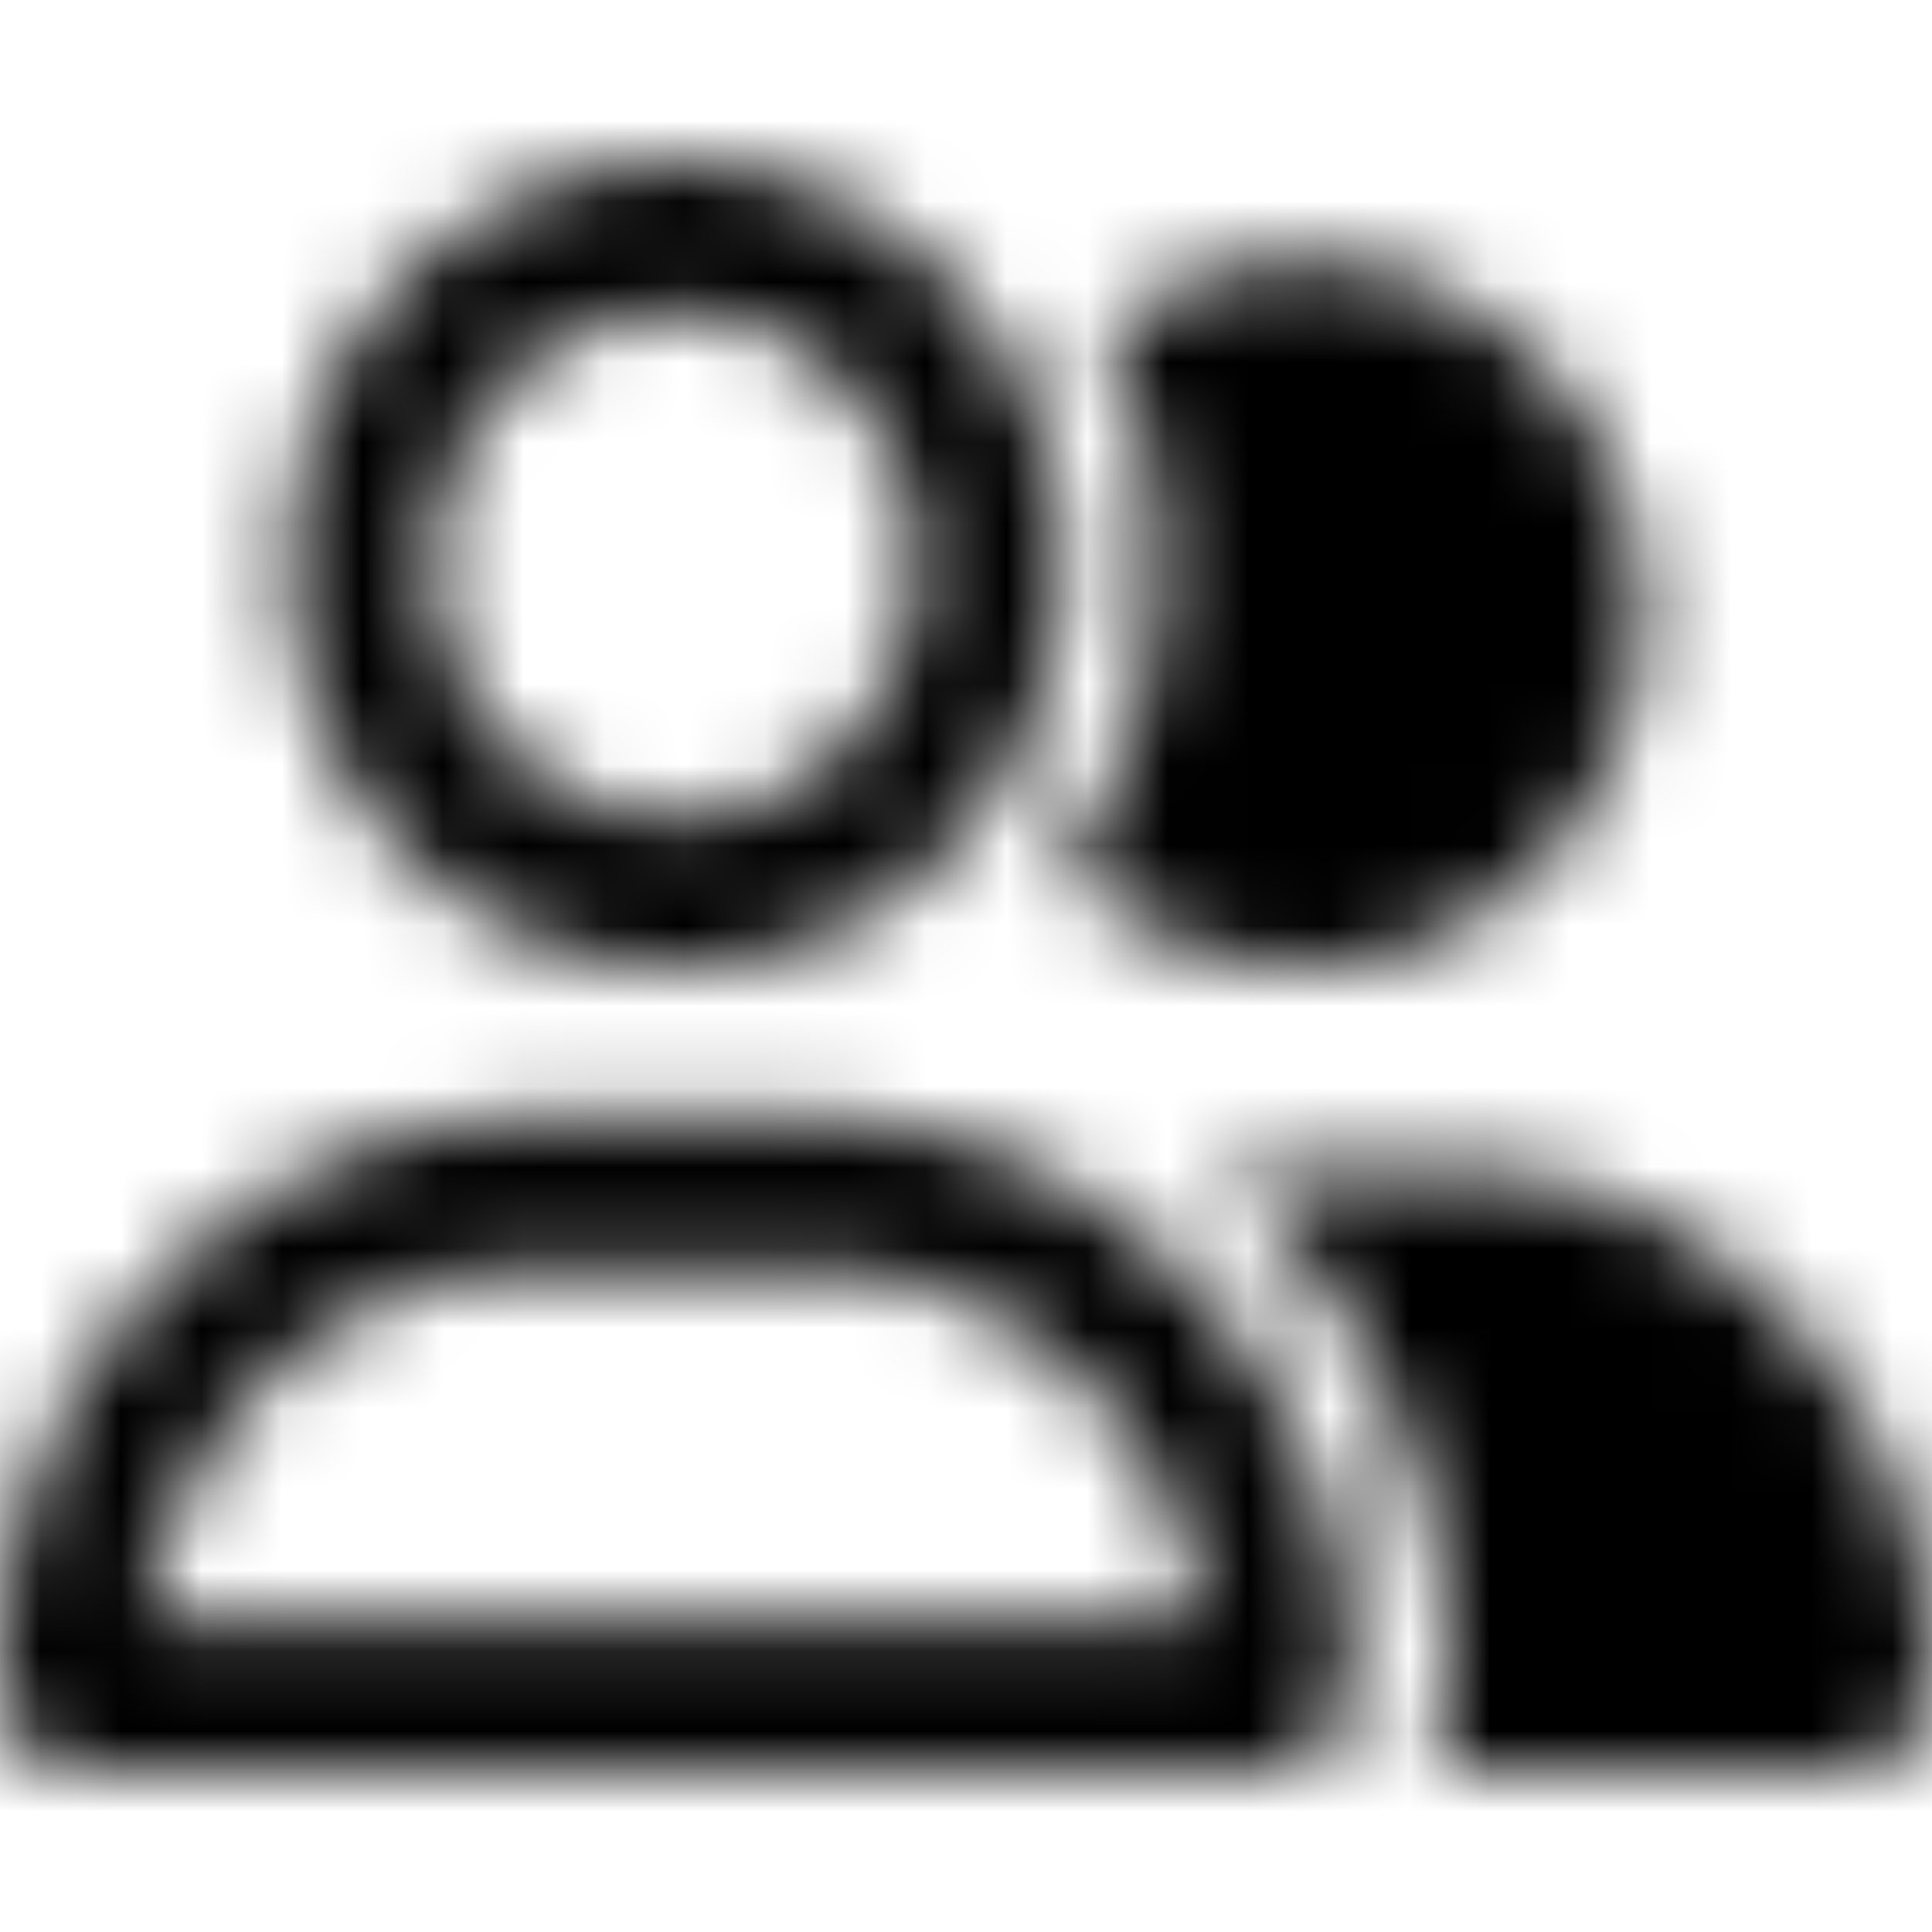<svg xmlns="http://www.w3.org/2000/svg" width="24" height="24" fill="currentColor" class="icon-user-group-outline" viewBox="0 0 24 24">
  <mask id="a" width="24" height="21" x="0" y="2" maskUnits="userSpaceOnUse" style="mask-type:alpha">
    <path d="M.038 19.956a7 7 0 0 1 2.362-4.42c1.163-1.018 2.663-1.644 4.275-1.644h3.413c1.65 0 3.112.626 4.275 1.643a7 7 0 0 1 2.362 4.42c.037.314.037.627.037.94 0 .626-.487 1.134-1.087 1.134H1.088c-.6 0-1.088-.508-1.088-1.134 0-.313 0-.626.038-.94M3.6 7.007c0-1.76.9-3.403 2.4-4.303 1.463-.9 3.3-.9 4.8 0a5.09 5.09 0 0 1 2.4 4.303c0 1.8-.937 3.443-2.4 4.343-1.5.9-3.338.9-4.8 0-1.5-.9-2.4-2.543-2.4-4.343m7.8 0c0-1.095-.6-2.112-1.5-2.699-.937-.548-2.1-.548-3 0a3.18 3.18 0 0 0-1.5 2.7 3.2 3.2 0 0 0 1.5 2.738c.9.547 2.063.547 3 0 .9-.587 1.5-1.604 1.5-2.739M6.675 15.77c-1.8 0-3.375 1.017-4.2 2.504a4.8 4.8 0 0 0-.638 1.877h13.088c0-.078 0-.195-.038-.312a5 5 0 0 0-.6-1.565c-.825-1.487-2.4-2.504-4.2-2.504zm16.162 6.26H17.7c.188-.314.3-.705.3-1.135a8.46 8.46 0 0 0-2.85-6.338c.15 0 .3-.039.487-.039h2.288c3.337 0 6.075 2.856 6.075 6.338a1.16 1.16 0 0 1-1.163 1.173M16.2 12.014a4.23 4.23 0 0 1-3-1.252 6.46 6.46 0 0 0 1.2-3.756 6.3 6.3 0 0 0-.713-2.895c.713-.508 1.576-.86 2.513-.86 2.288 0 4.2 1.995 4.2 4.381 0 2.426-1.912 4.382-4.2 4.382"/>
  </mask>
  <g mask="url(#a)">
    <path d="M0 0h24v24H0z"/>
  </g>
</svg>